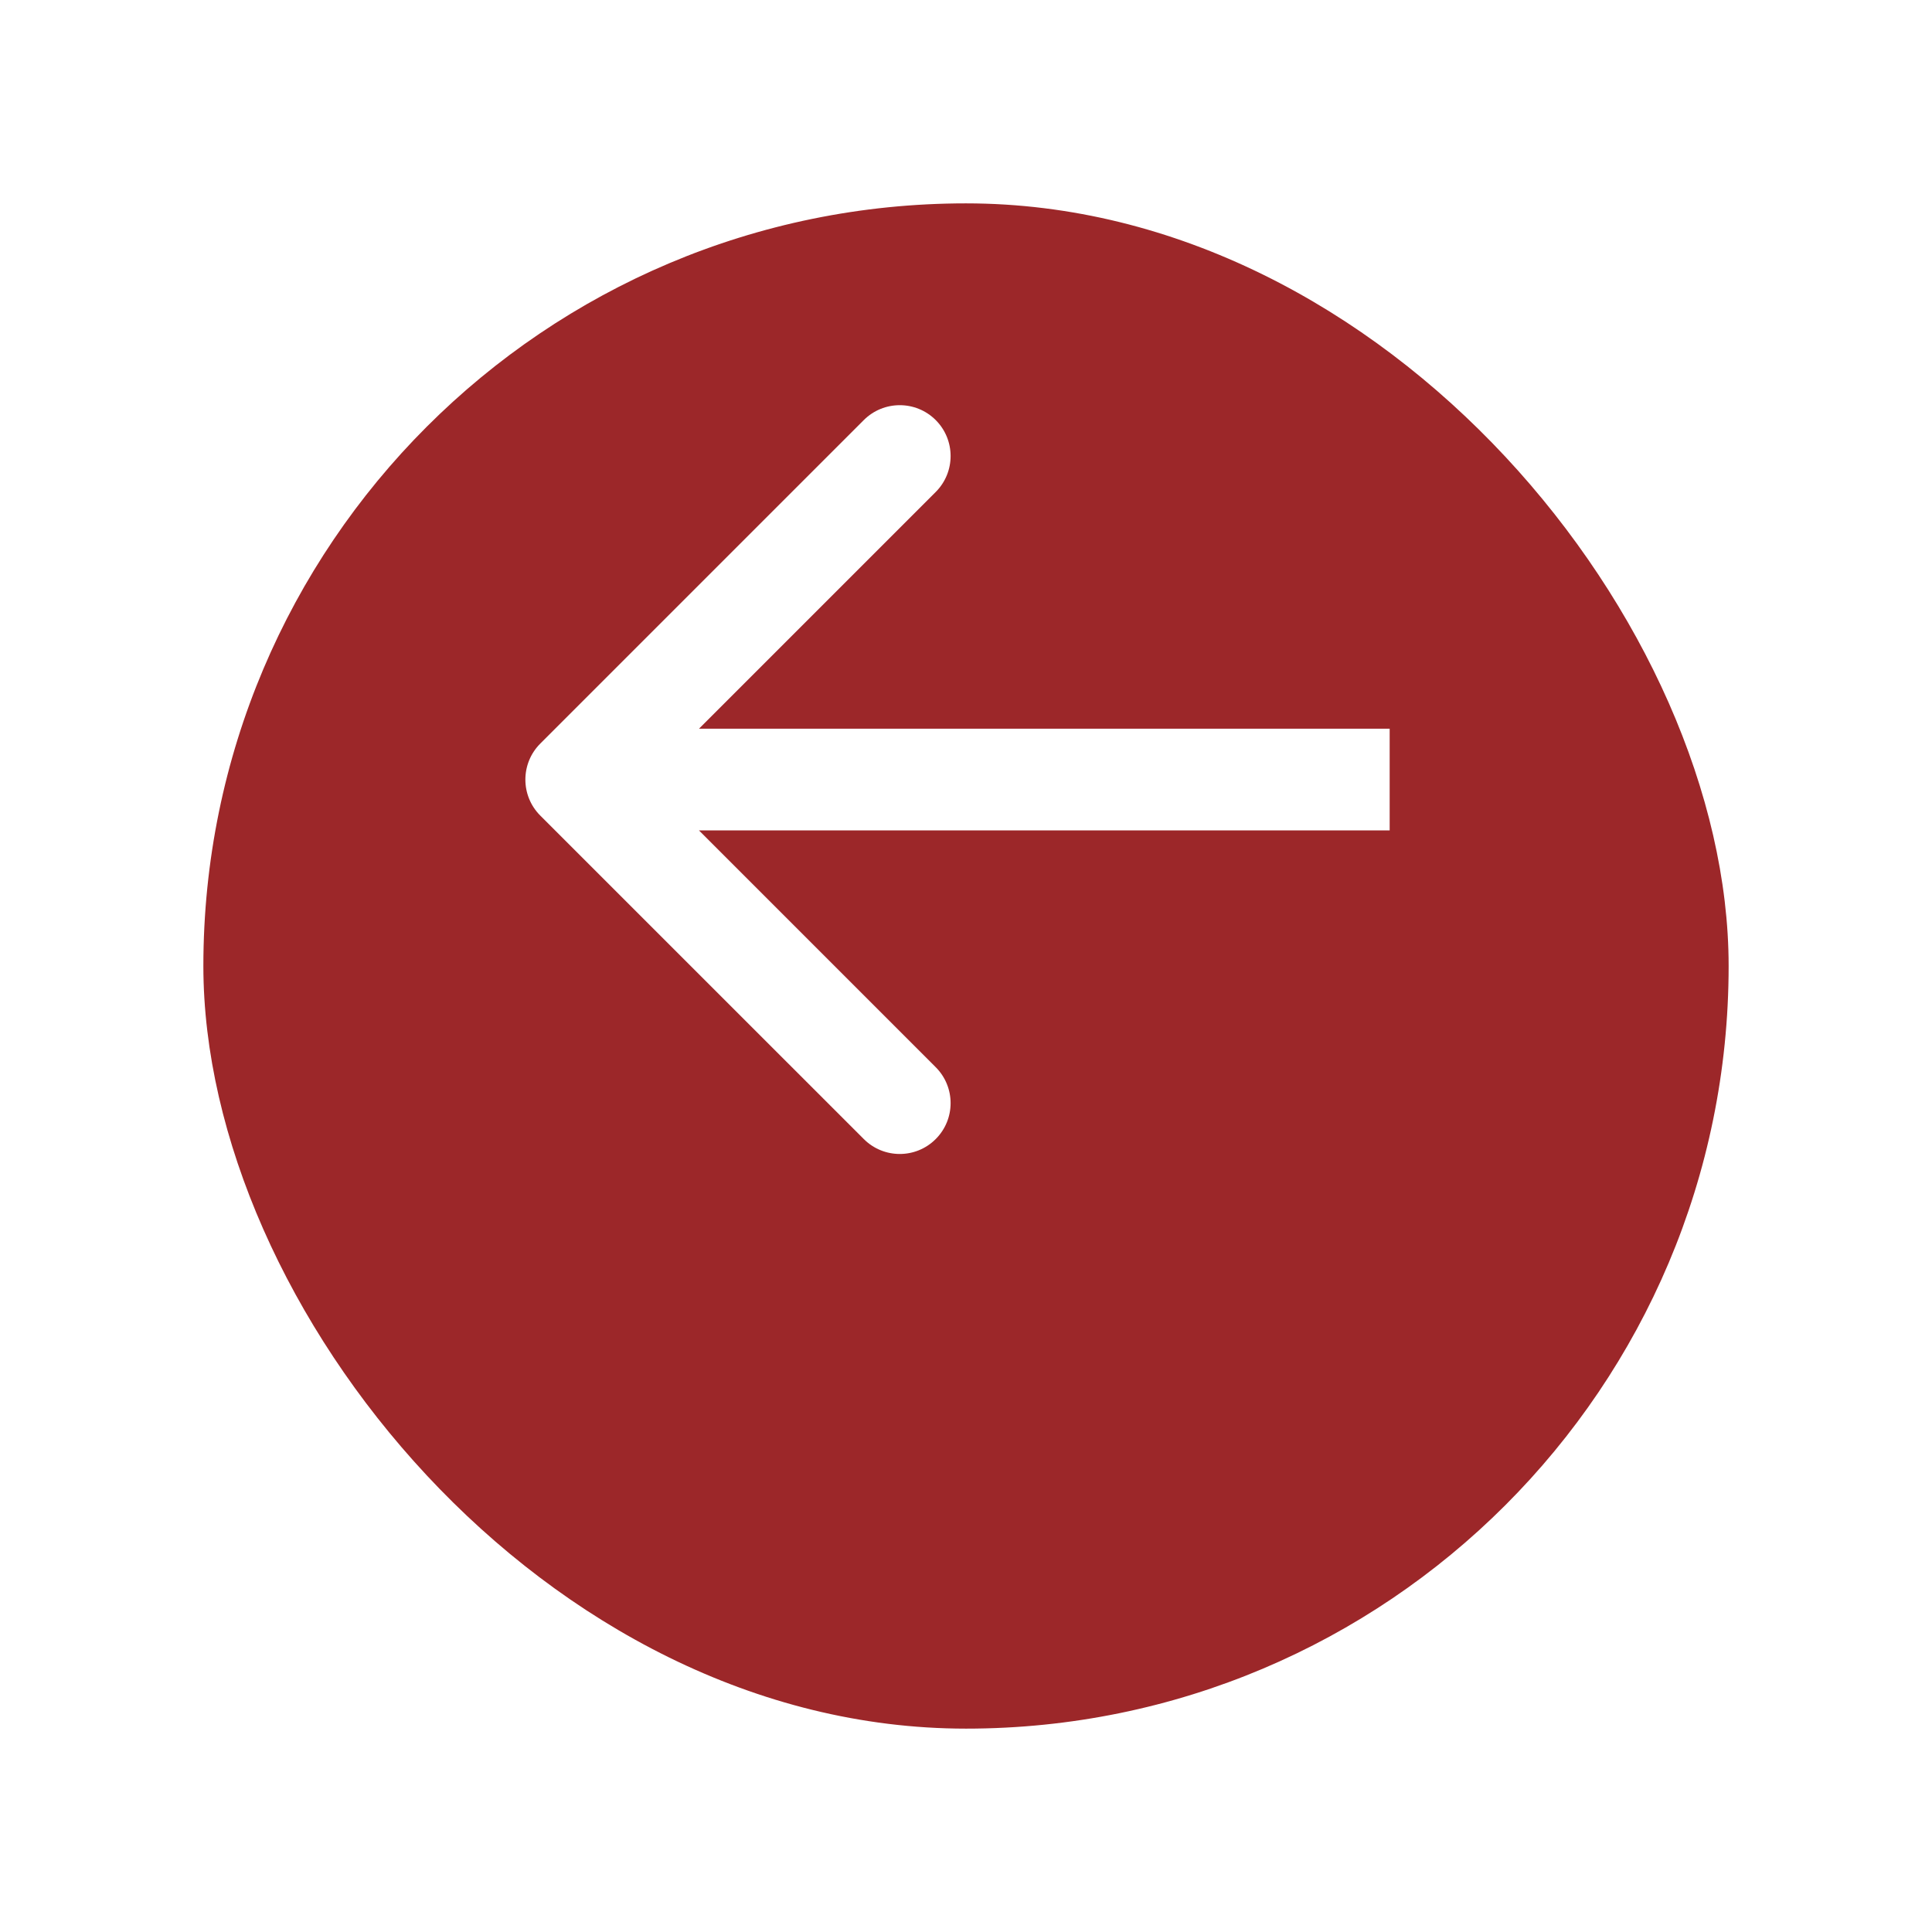 <svg width="38" height="38" viewBox="0 0 38 38" fill="none" xmlns="http://www.w3.org/2000/svg">
<g filter="url(#filter0_d_705_2)">
<rect x="34" y="30" width="30" height="30" rx="15" transform="rotate(180 34 30)" fill="#9C2729"/>
</g>
<path d="M10.626 14.626C10.236 15.017 10.236 15.65 10.626 16.041L16.99 22.404C17.381 22.795 18.014 22.795 18.404 22.404C18.795 22.014 18.795 21.381 18.404 20.99L12.748 15.333L18.404 9.677C18.795 9.286 18.795 8.653 18.404 8.262C18.014 7.872 17.381 7.872 16.99 8.262L10.626 14.626ZM27.333 14.333L11.333 14.333V16.333L27.333 16.333V14.333Z" fill="white"/>
<defs>
<filter id="filter0_d_705_2" x="0" y="0" width="38" height="38" filterUnits="userSpaceOnUse" color-interpolation-filters="sRGB">
<feFlood flood-opacity="0" result="BackgroundImageFix"/>
<feColorMatrix in="SourceAlpha" type="matrix" values="0 0 0 0 0 0 0 0 0 0 0 0 0 0 0 0 0 0 127 0" result="hardAlpha"/>
<feOffset dy="4"/>
<feGaussianBlur stdDeviation="2"/>
<feComposite in2="hardAlpha" operator="out"/>
<feColorMatrix type="matrix" values="0 0 0 0 0 0 0 0 0 0 0 0 0 0 0 0 0 0 0.25 0"/>
<feBlend mode="normal" in2="BackgroundImageFix" result="effect1_dropShadow_705_2"/>
<feBlend mode="normal" in="SourceGraphic" in2="effect1_dropShadow_705_2" result="shape"/>
</filter>
</defs>
</svg>
